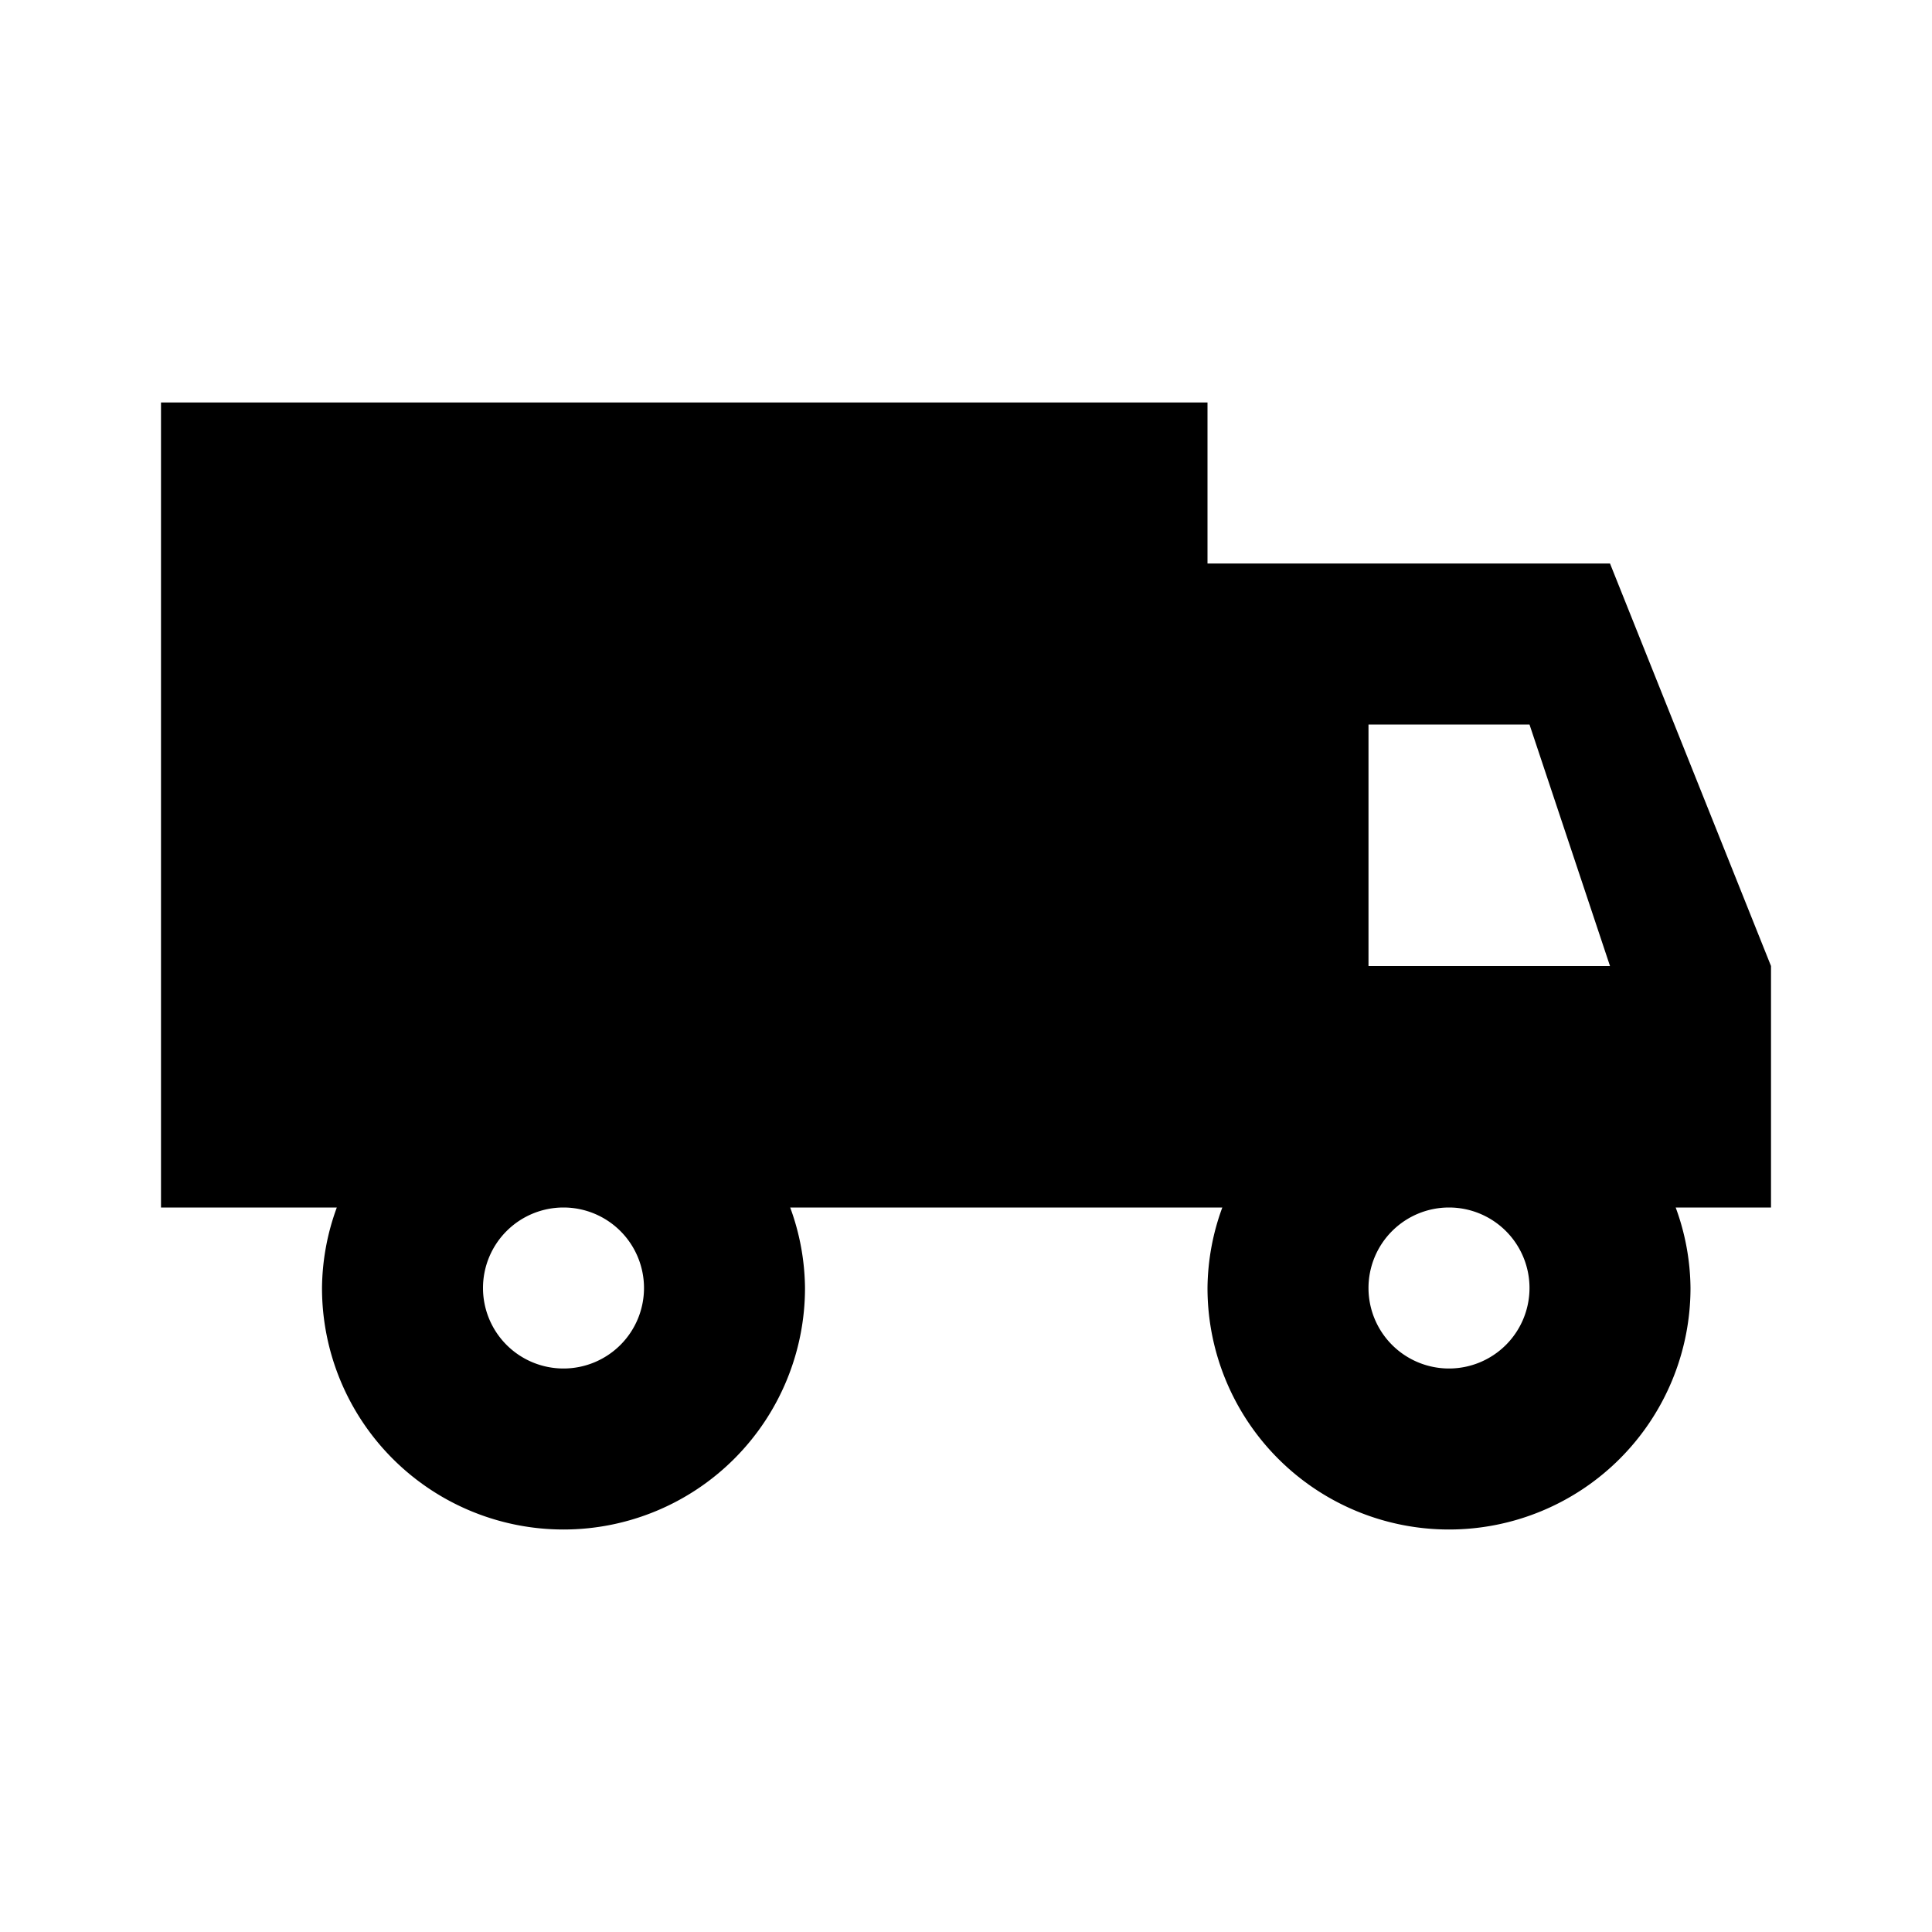 <svg xmlns="http://www.w3.org/2000/svg" viewBox="0 0 24 24" width="512" height="512" aria-labelledby="dmdelivery-desc dmdelivery-title"><title id="dmdelivery-title">Delivery Icon</title><desc id="dmdelivery-desc">A picture depicting a truck.</desc><path d="M22 14v-2l-2-5h-5V5H2v10h2.184A2.966 2.966 0 004 16a3 3 0 006 0 2.966 2.966 0 00-.184-1h5.368A2.962 2.962 0 0015 16a3 3 0 006 0 2.962 2.962 0 00-.184-1H22v-1zM7 17a1 1 0 111-1 1 1 0 01-1 1zm11 0a1 1 0 111-1 1 1 0 01-1 1zm-1-5V9h2l1 3z"/></svg>